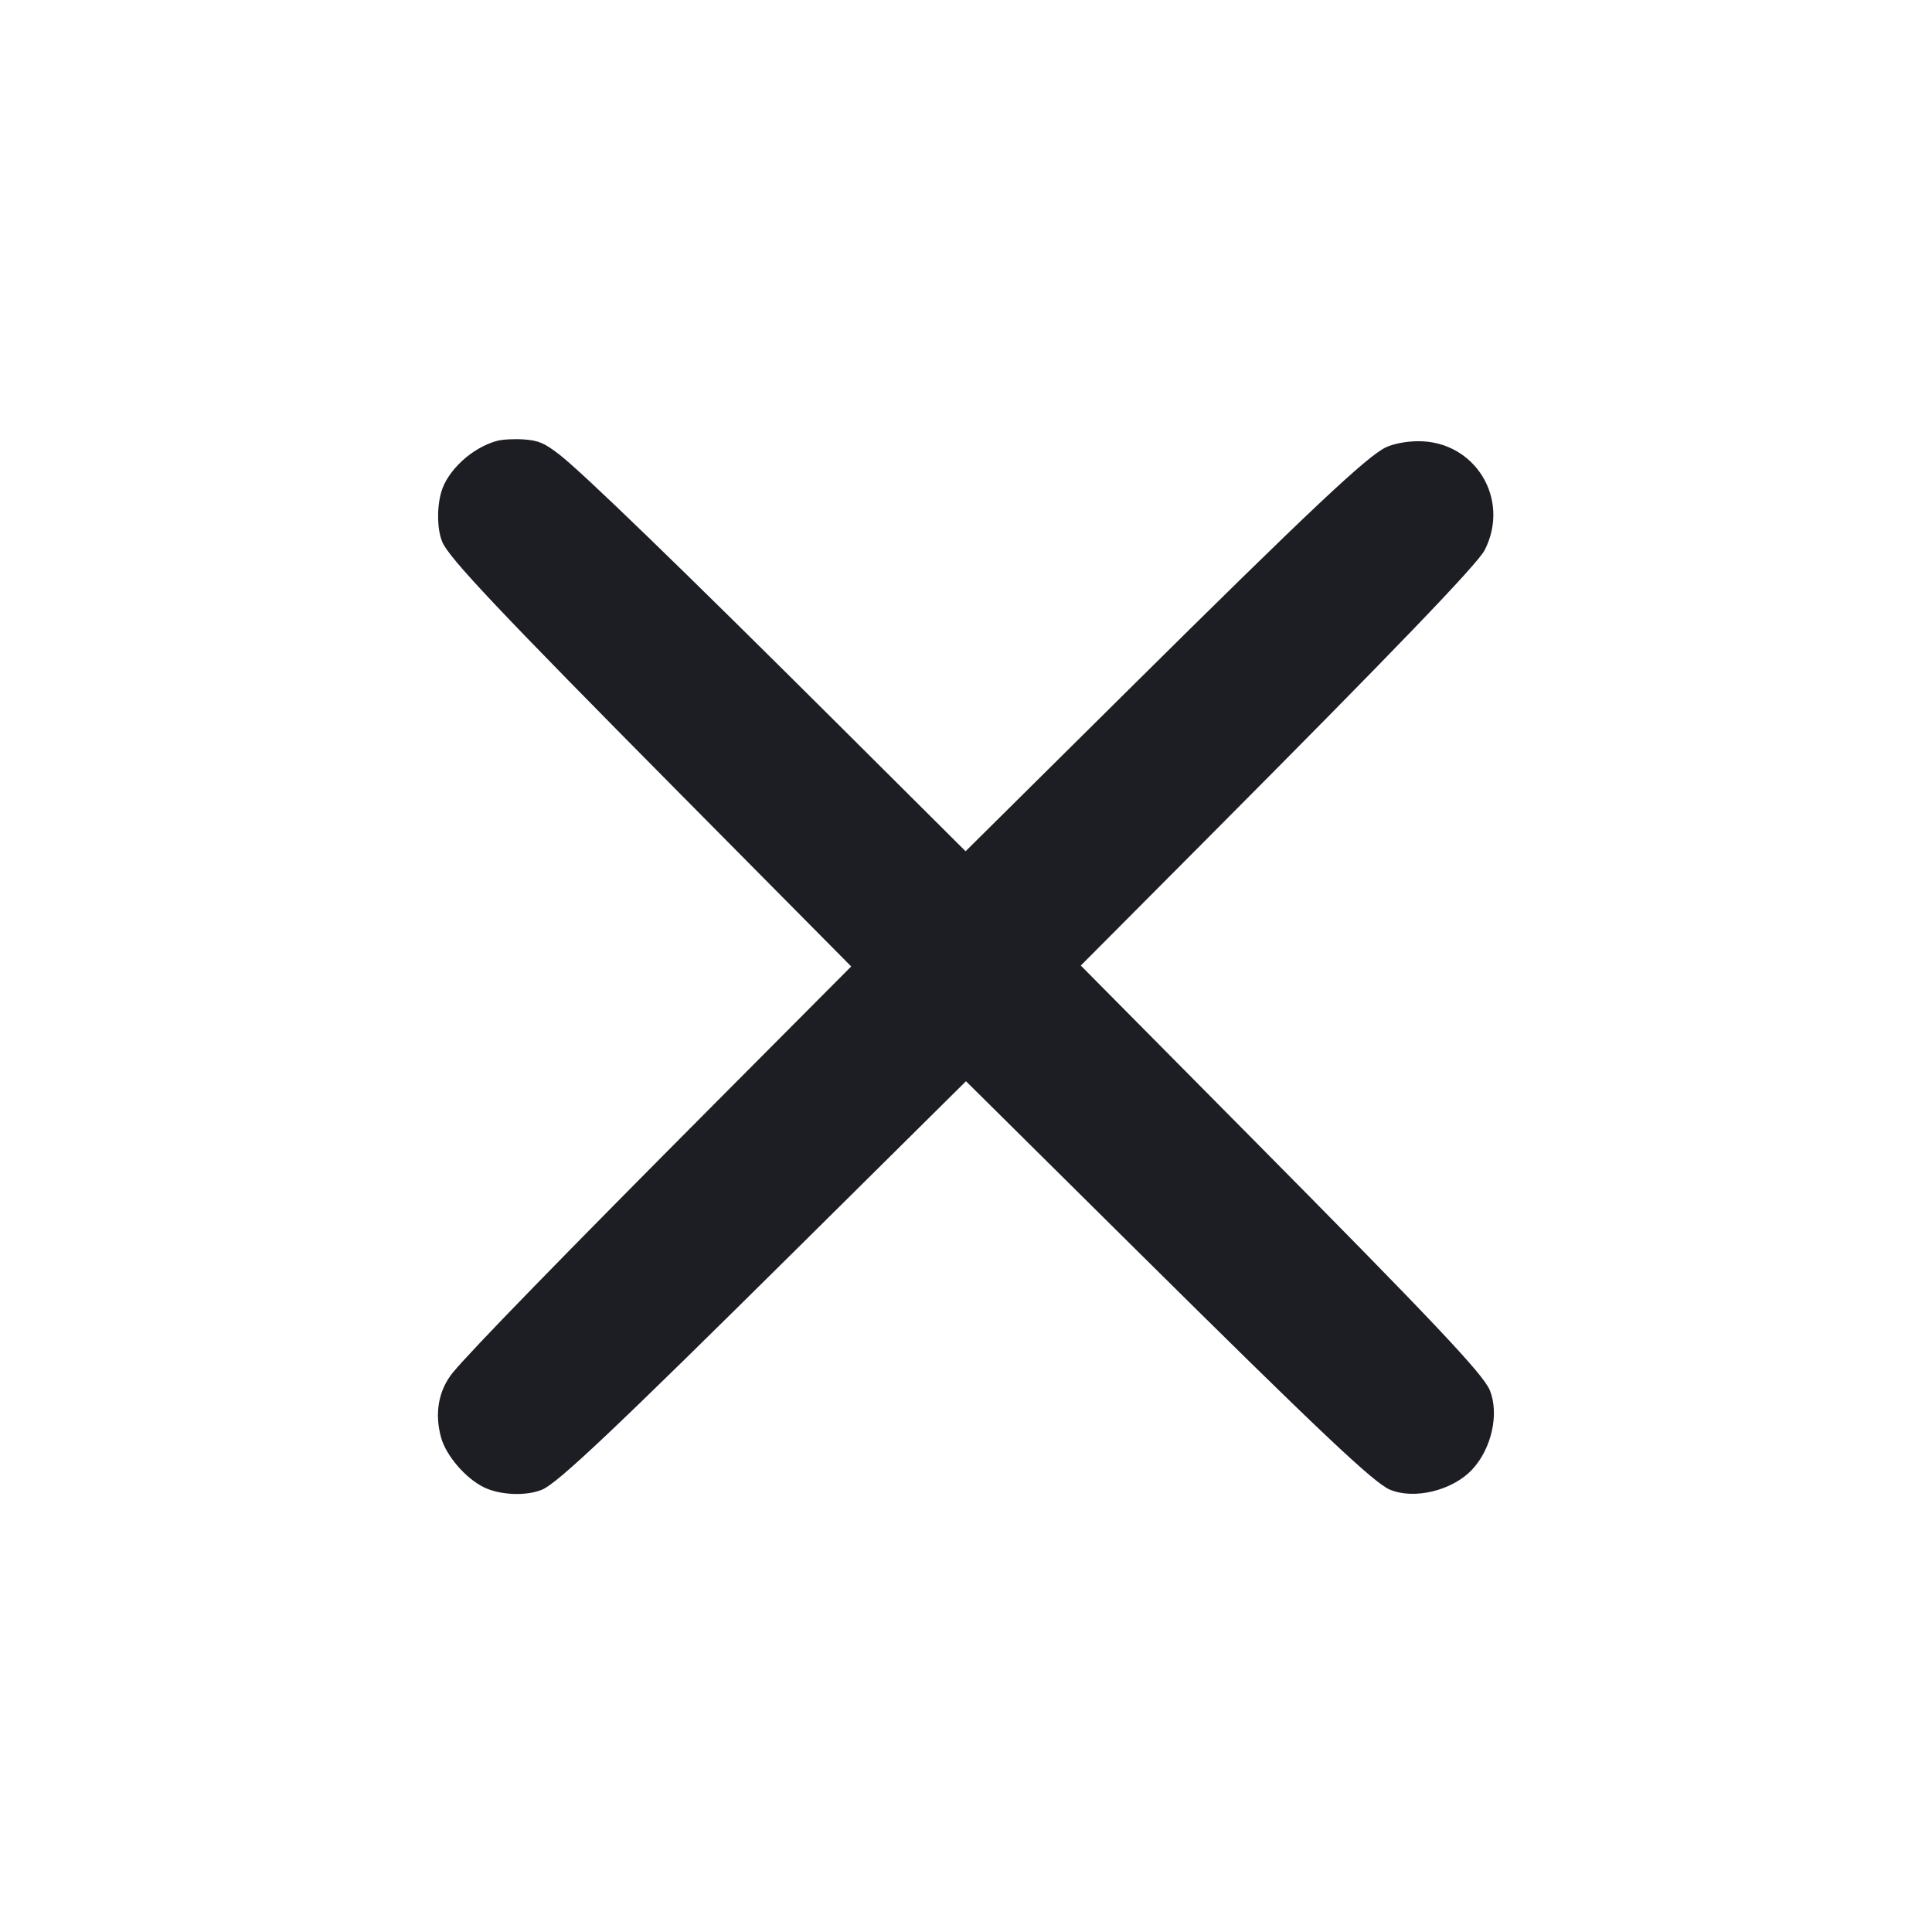 <svg viewBox="0 0 2400 2400" fill="none" xmlns="http://www.w3.org/2000/svg"><path d="M618.000 547.511 C 586.809 555.701,555.624 584.316,548.006 611.739 C 542.434 631.798,543.046 657.974,549.446 673.291 C 557.795 693.274,620.151 759.258,848.060 989.283 L 1057.399 1200.565 889.449 1369.283 C 699.471 1560.128,584.809 1677.903,562.594 1705.014 C 544.757 1726.781,539.528 1755.741,547.982 1785.936 C 554.310 1808.539,578.625 1836.684,601.308 1847.665 C 621.428 1857.405,653.838 1858.682,673.406 1850.506 C 692.995 1842.321,763.708 1775.440,992.988 1548.244 L 1199.976 1343.137 1410.988 1552.208 C 1640.748 1779.855,1706.731 1842.207,1726.709 1850.554 C 1756.992 1863.207,1804.373 1851.578,1828.764 1825.506 C 1853.051 1799.546,1862.702 1755.784,1850.554 1726.709 C 1842.205 1706.726,1779.849 1640.742,1551.941 1410.718 L 1342.602 1199.436 1496.639 1044.718 C 1731.248 809.073,1835.443 700.773,1844.353 683.309 C 1876.624 620.052,1832.496 547.826,1761.737 548.088 C 1747.393 548.141,1731.669 551.074,1722.000 555.500 C 1698.806 566.119,1627.233 633.509,1400.635 858.087 L 1199.484 1057.446 1042.742 901.356 C 844.732 704.170,723.054 586.415,694.716 564.553 C 676.345 550.379,668.977 547.218,651.295 545.921 C 639.583 545.063,624.600 545.778,618.000 547.511 " fill="#1D1E23" stroke="none" fill-rule="evenodd"/></svg>